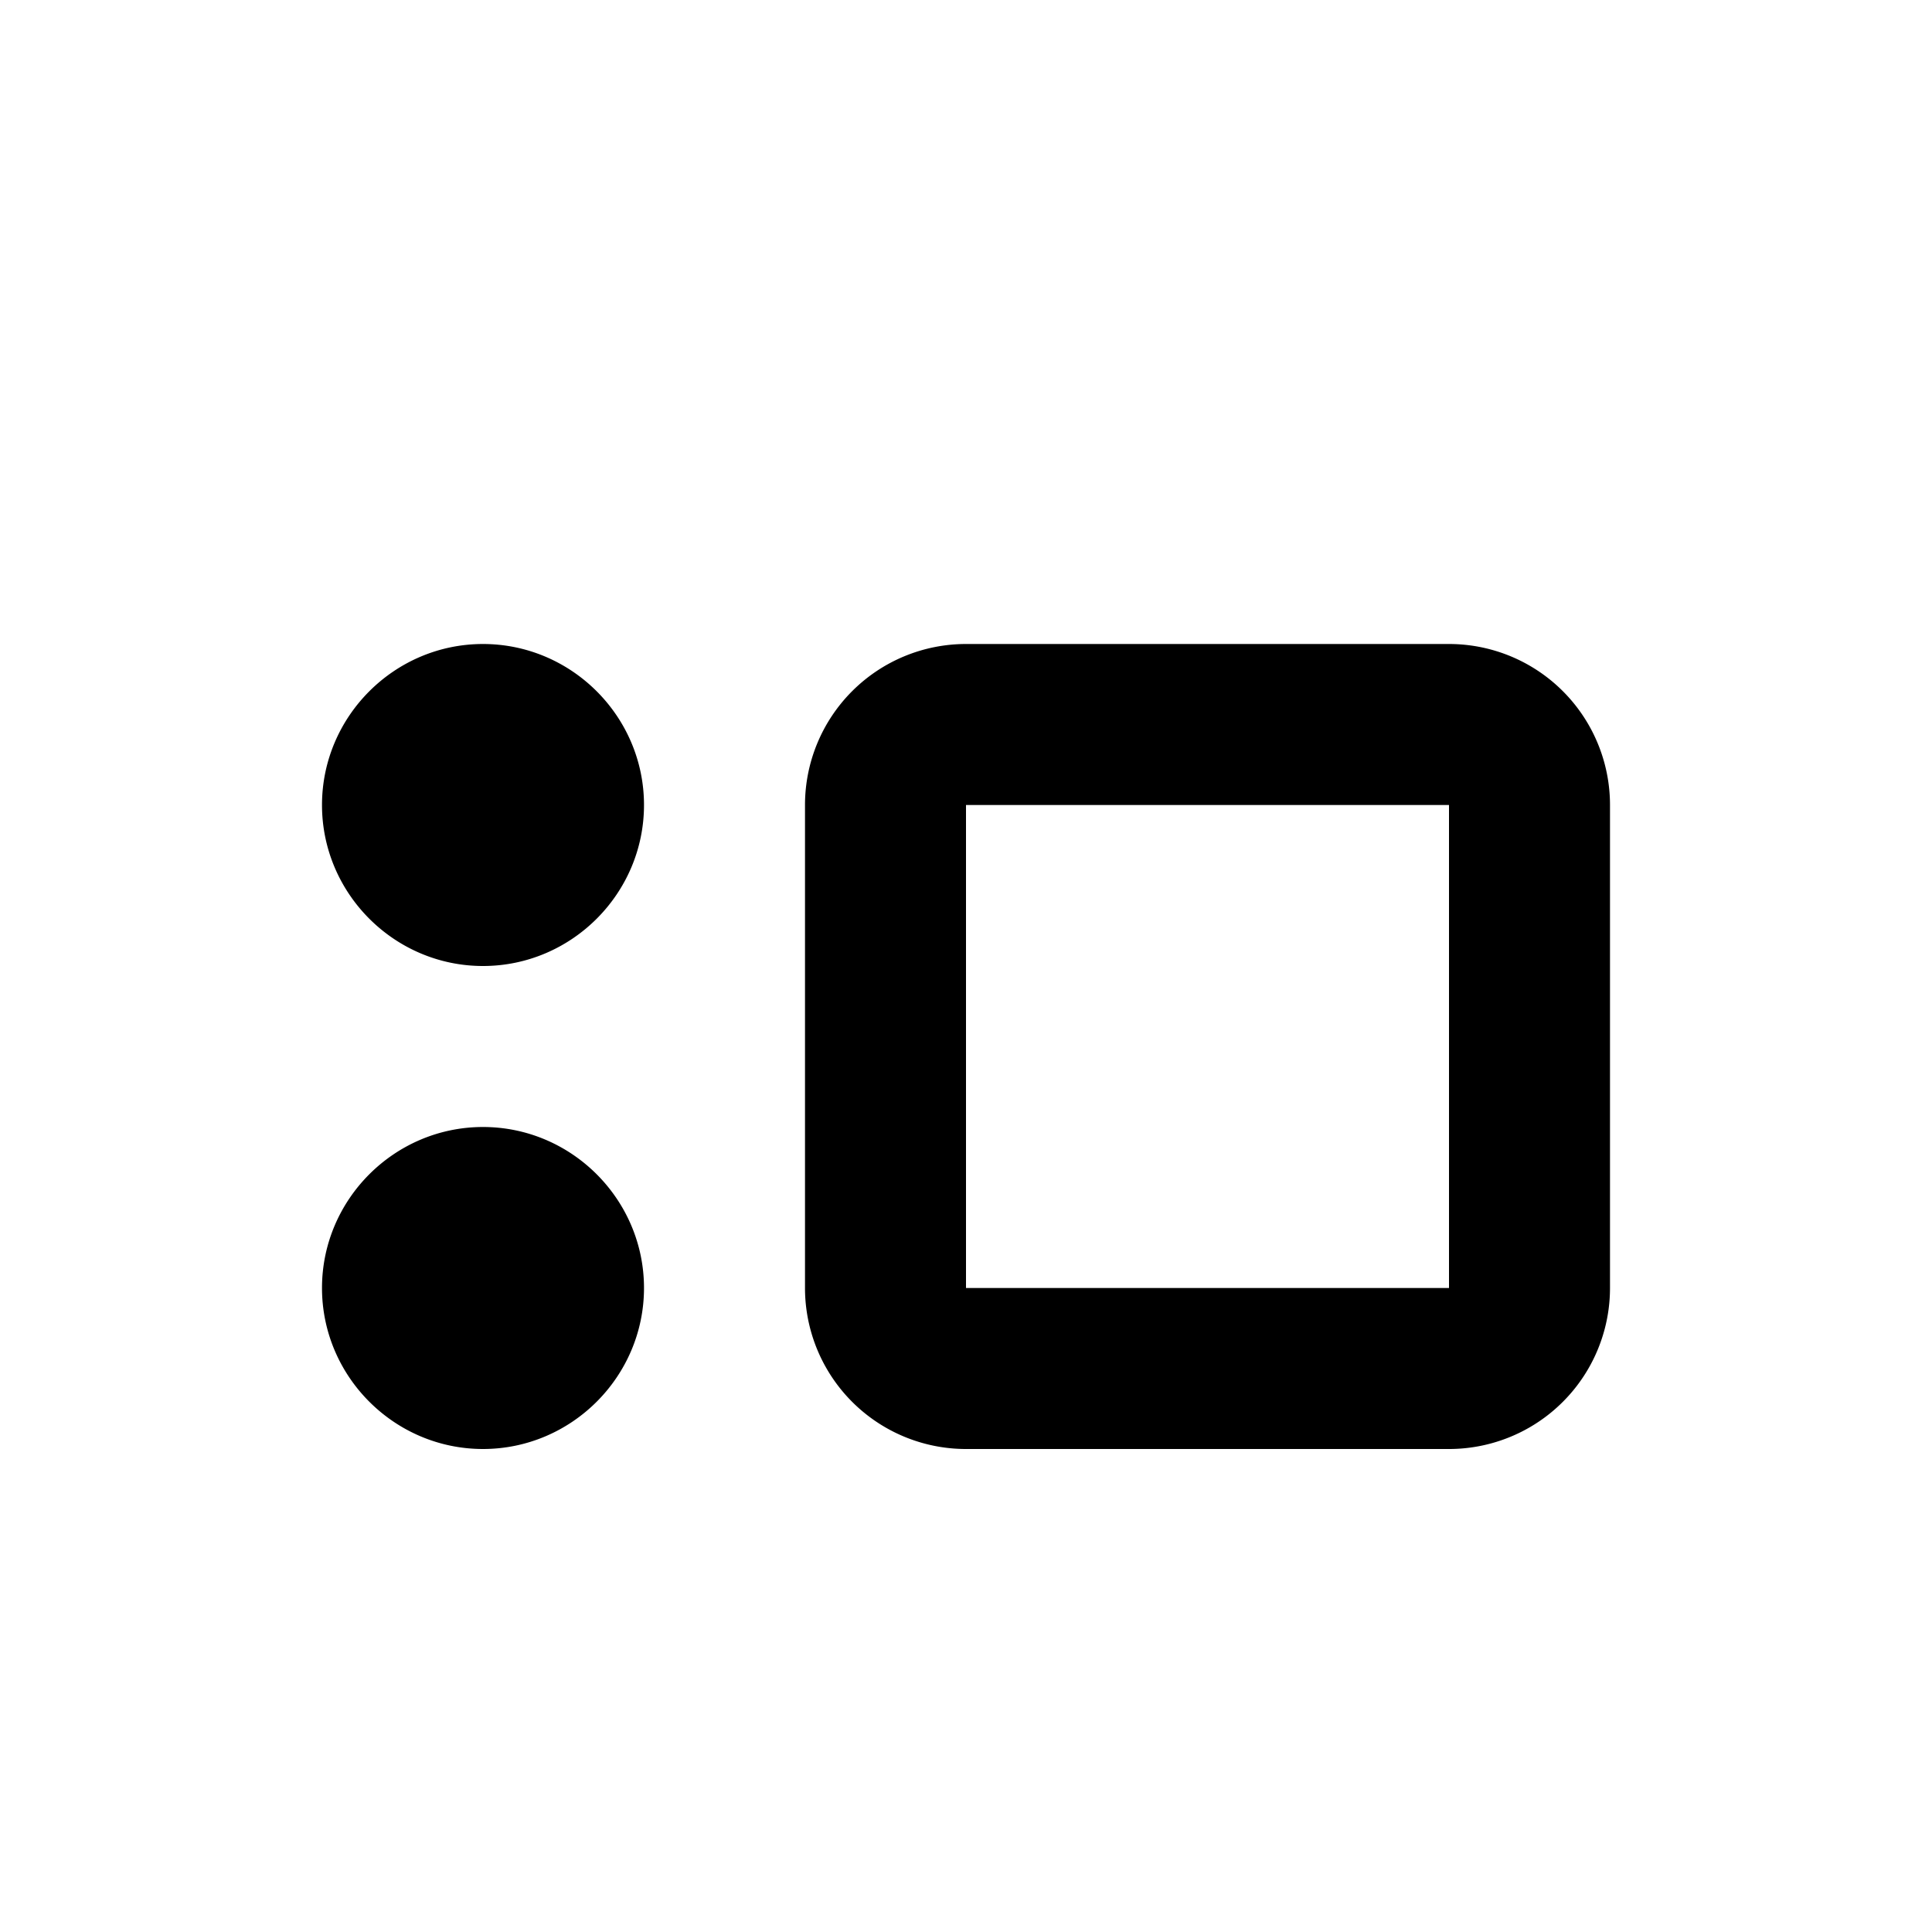 <svg xmlns="http://www.w3.org/2000/svg" class="icon icon-icon-paperclip" viewBox="0 0 24 24">
    <path d="M6 12c1.1 0 2-.9 2-2s-.9-2-2-2-2 .9-2 2 .9 2 2 2zm0 2c-1.1 0-2 .9-2 2s.9 2 2 2 2-.9 2-2-.9-2-2-2zm12-6h-6a2 2 0 00-2 2v6a2 2 0 002 2h6a2 2 0 002-2v-6a2 2 0 00-2-2zm-6 8v-6h6v6h-6z">
    </path>
</svg>
